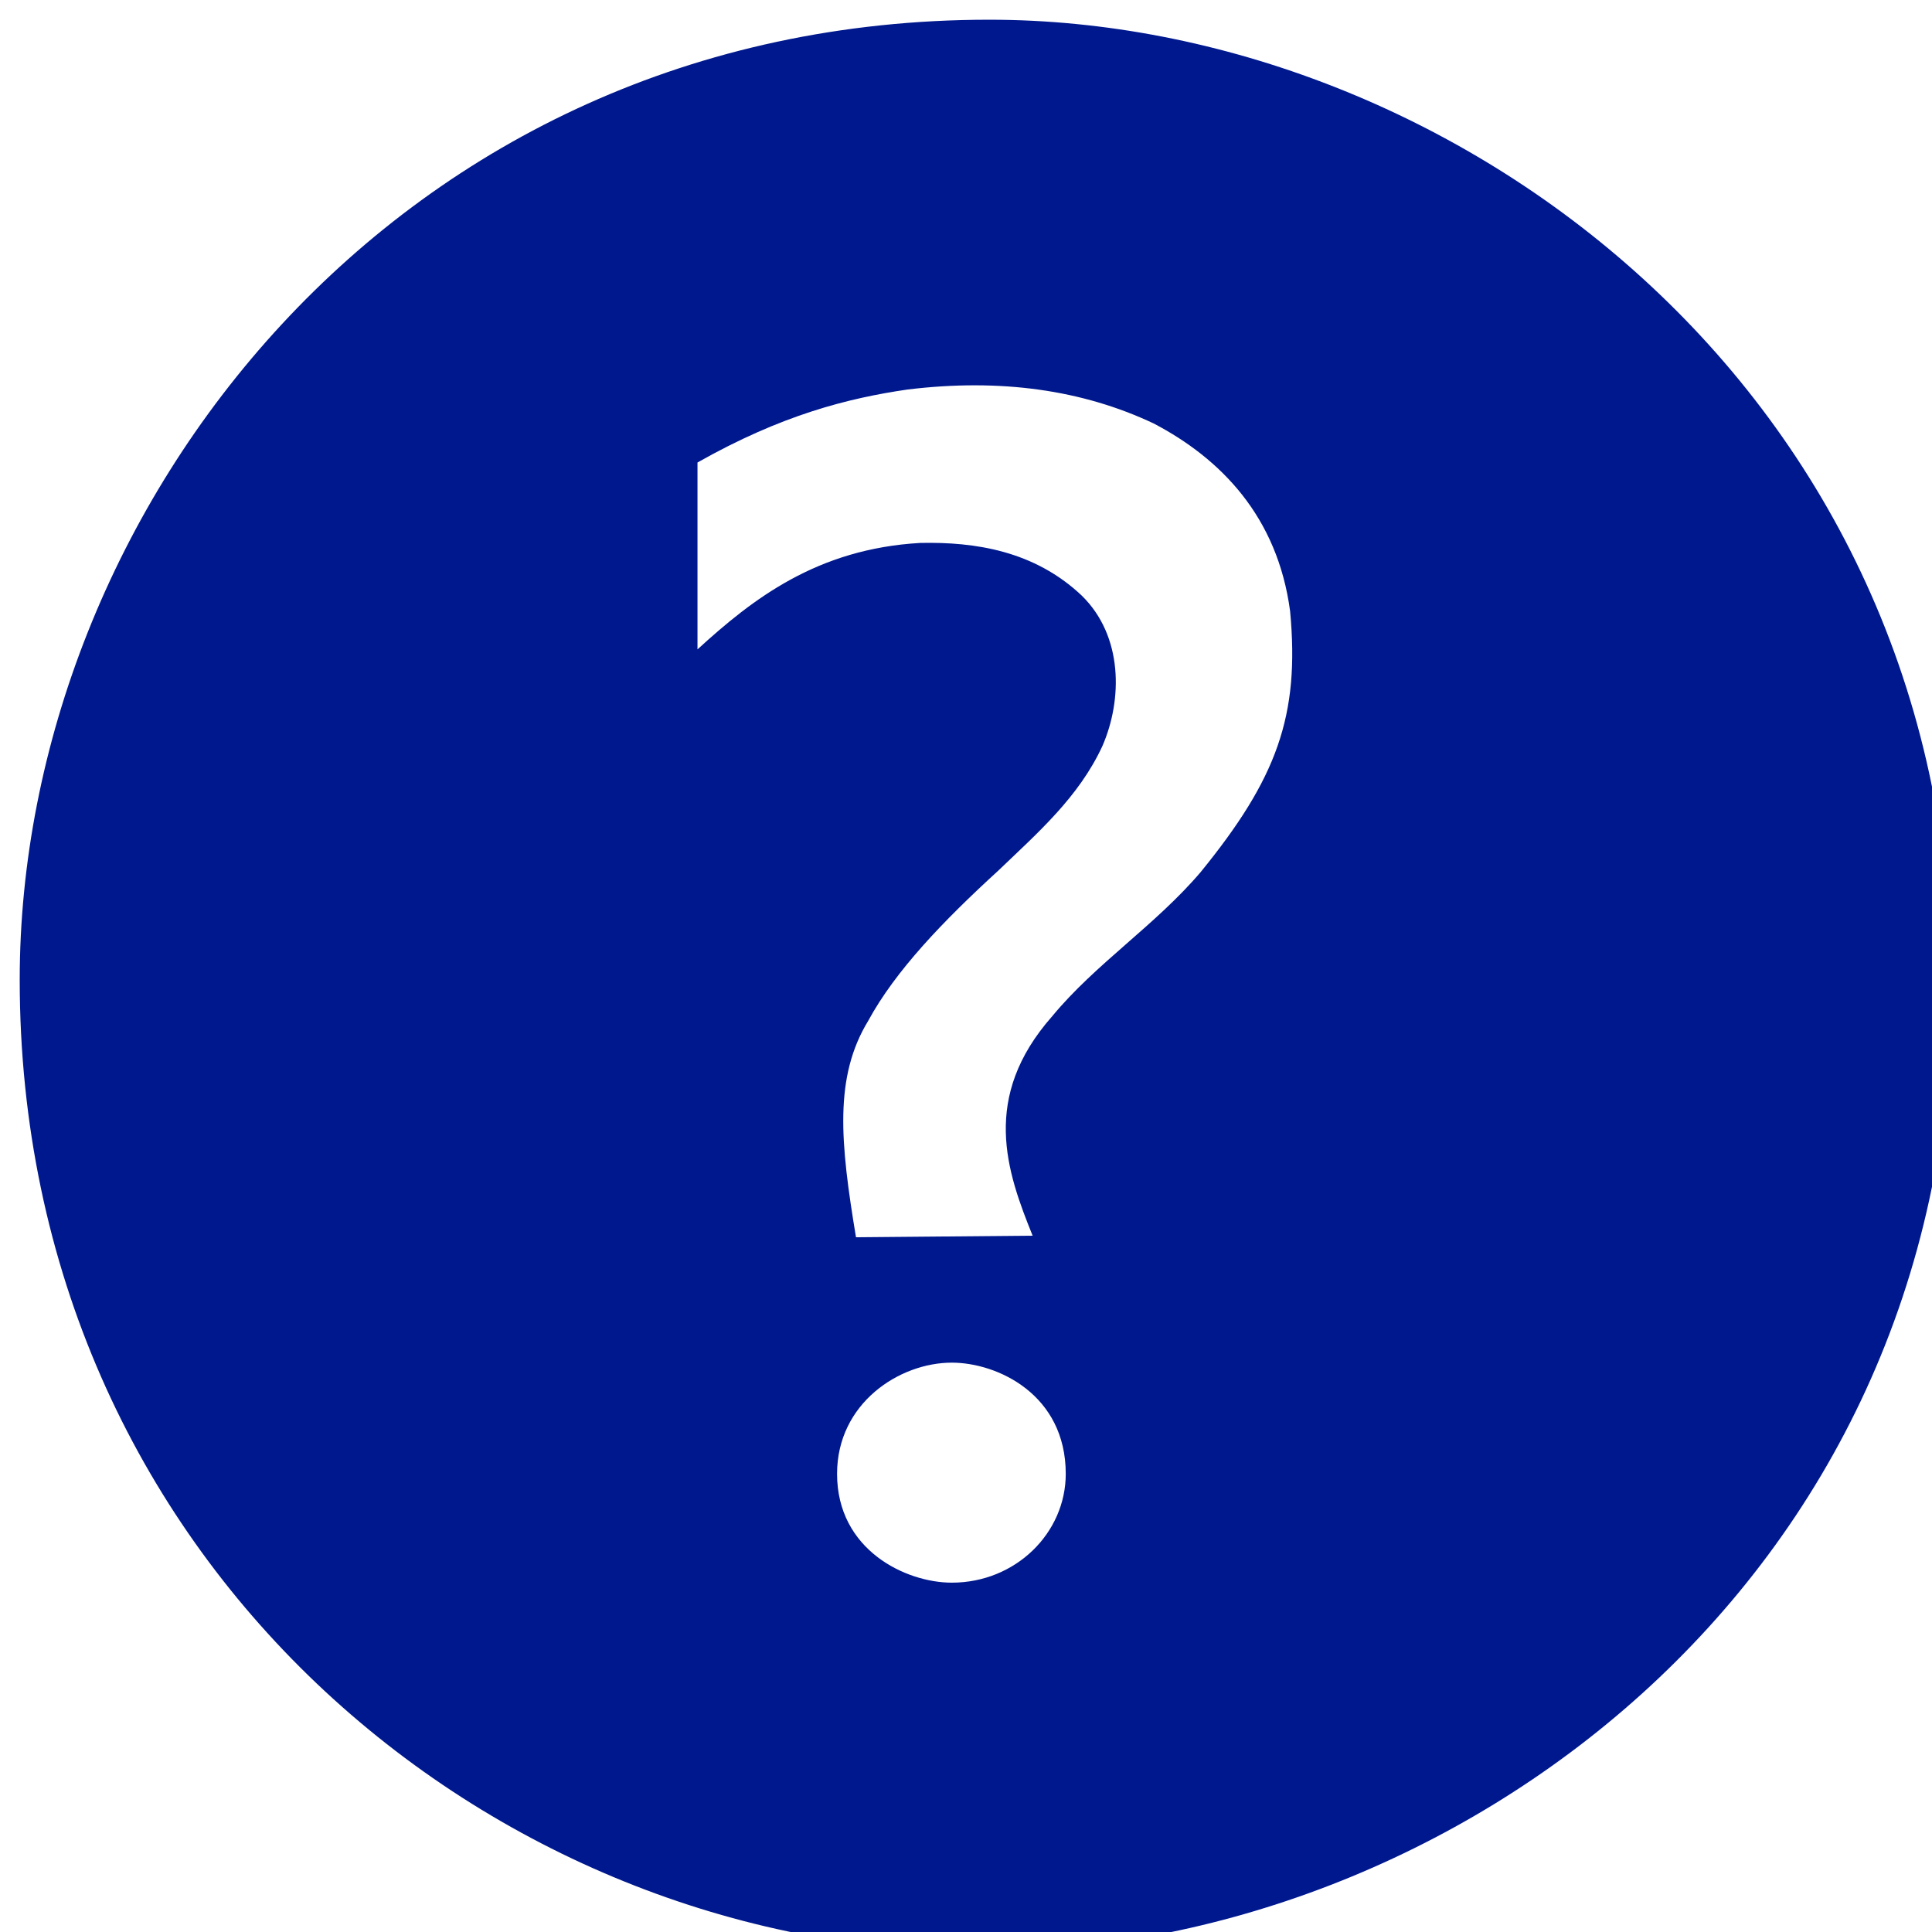 <?xml version="1.0" encoding="UTF-8"?>
<!-- Do not edit this file with editors other than draw.io -->
<!DOCTYPE svg PUBLIC "-//W3C//DTD SVG 1.1//EN" "http://www.w3.org/Graphics/SVG/1.1/DTD/svg11.dtd">
<svg xmlns="http://www.w3.org/2000/svg" xmlns:xlink="http://www.w3.org/1999/xlink" version="1.1" width="49px" height="49px" viewBox="-0.5 -0.5 49 49" content="&lt;mxfile host=&quot;app.diagrams.net&quot; modified=&quot;2023-11-23T08:30:14.228Z&quot; agent=&quot;Mozilla/5.0 (Windows NT 10.0; Win64; x64) AppleWebKit/537.36 (KHTML, like Gecko) Chrome/118.0.0.0 Safari/537.36 Edg/118.0.209.102&quot; etag=&quot;nUREPdxD9KE31xALQ5p-&quot; version=&quot;22.1.3&quot; type=&quot;device&quot;&gt;&lt;diagram name=&quot;Page-1&quot; id=&quot;kCZ7_l91KqwWRcLaH0df&quot;&gt;jZPdboMwDIWfhstWQKaVXa5d9yNt0iQ07XJKwYVoAaPgtrRPP2ckUFZV2g0in0/i2D4JxKrqnoxsyjfMQQdxmHeBeAjiOE4S/lpw7EEk4rueFEbljo0gVSdwMHR0p3JoJ0JC1KSaKcywriGjCZPG4GEq26KeZm1kARcgzaS+pJ8qp7KnSbwY+TOoovSZo1tXXyW92FXSljLHwxkS60CsDCL1f1W3Am2b5/vS73u8Eh0uZqCm/2w4ZekOxFcSpR/d45GkeJHpzF9uL/XOVexuS0ffgvYbKLO1hIFYNqhqArPec1bb2ojZUJkV5LItIXeLkirtRWTwG1ao0TCpsebTl1ultUdBLMIwShLeu9RyA/odW0UKa45lYJNyYA+GFE/n9Y9gg0RYnQnutSpsgLBhijvSqubs3iT2ctJJhsO5jsbWXHWFNfMct1uVwZytlUFD7bwEbQ9zHeNE0F2dRTRMmJ8GYAVkjizxG7y93bOYLdz6MHrsxhmpPLOXZ9K5uhhOHgfPP272fjl67Dd29lLF+gc=&lt;/diagram&gt;&lt;/mxfile&gt;"><defs/><g><rect x="0" y="0" width="49" height="49" fill="none" stroke="none" pointer-events="all"/><path d="M 25.69 30.84 C 25.03 29.21 24.37 27.33 26.19 25.27 C 27.29 23.94 28.8 22.97 29.95 21.62 C 31.88 19.25 32.47 17.66 32.22 15 C 31.9 12.6 30.46 11.13 28.76 10.24 C 26.96 9.39 24.88 9.09 22.51 9.38 C 21.01 9.6 19.33 10.02 17.19 11.23 L 17.19 15.97 C 18.59 14.69 20.22 13.42 22.84 13.27 C 24.23 13.24 25.73 13.47 26.93 14.6 C 27.99 15.63 27.97 17.25 27.46 18.42 C 26.86 19.72 25.81 20.63 24.82 21.58 C 23.42 22.86 22.21 24.12 21.52 25.39 C 20.65 26.82 20.81 28.47 21.21 30.88 Z M 23.64 39.64 C 25.26 39.64 26.53 38.38 26.53 36.88 C 26.53 34.87 24.8 34.06 23.64 34.06 C 22.31 34.06 20.73 35.09 20.73 36.88 C 20.73 38.81 22.47 39.64 23.64 39.64 Z M 24.39 49 C 11.96 49 0 39.08 0 24.35 C 0 12.48 9.53 0 24.59 0 C 36.28 0 49 9.36 49 24.53 C 49 39.69 36.27 49 24.39 49 Z" fill="#00188d" stroke="none" pointer-events="all"/></g></svg>